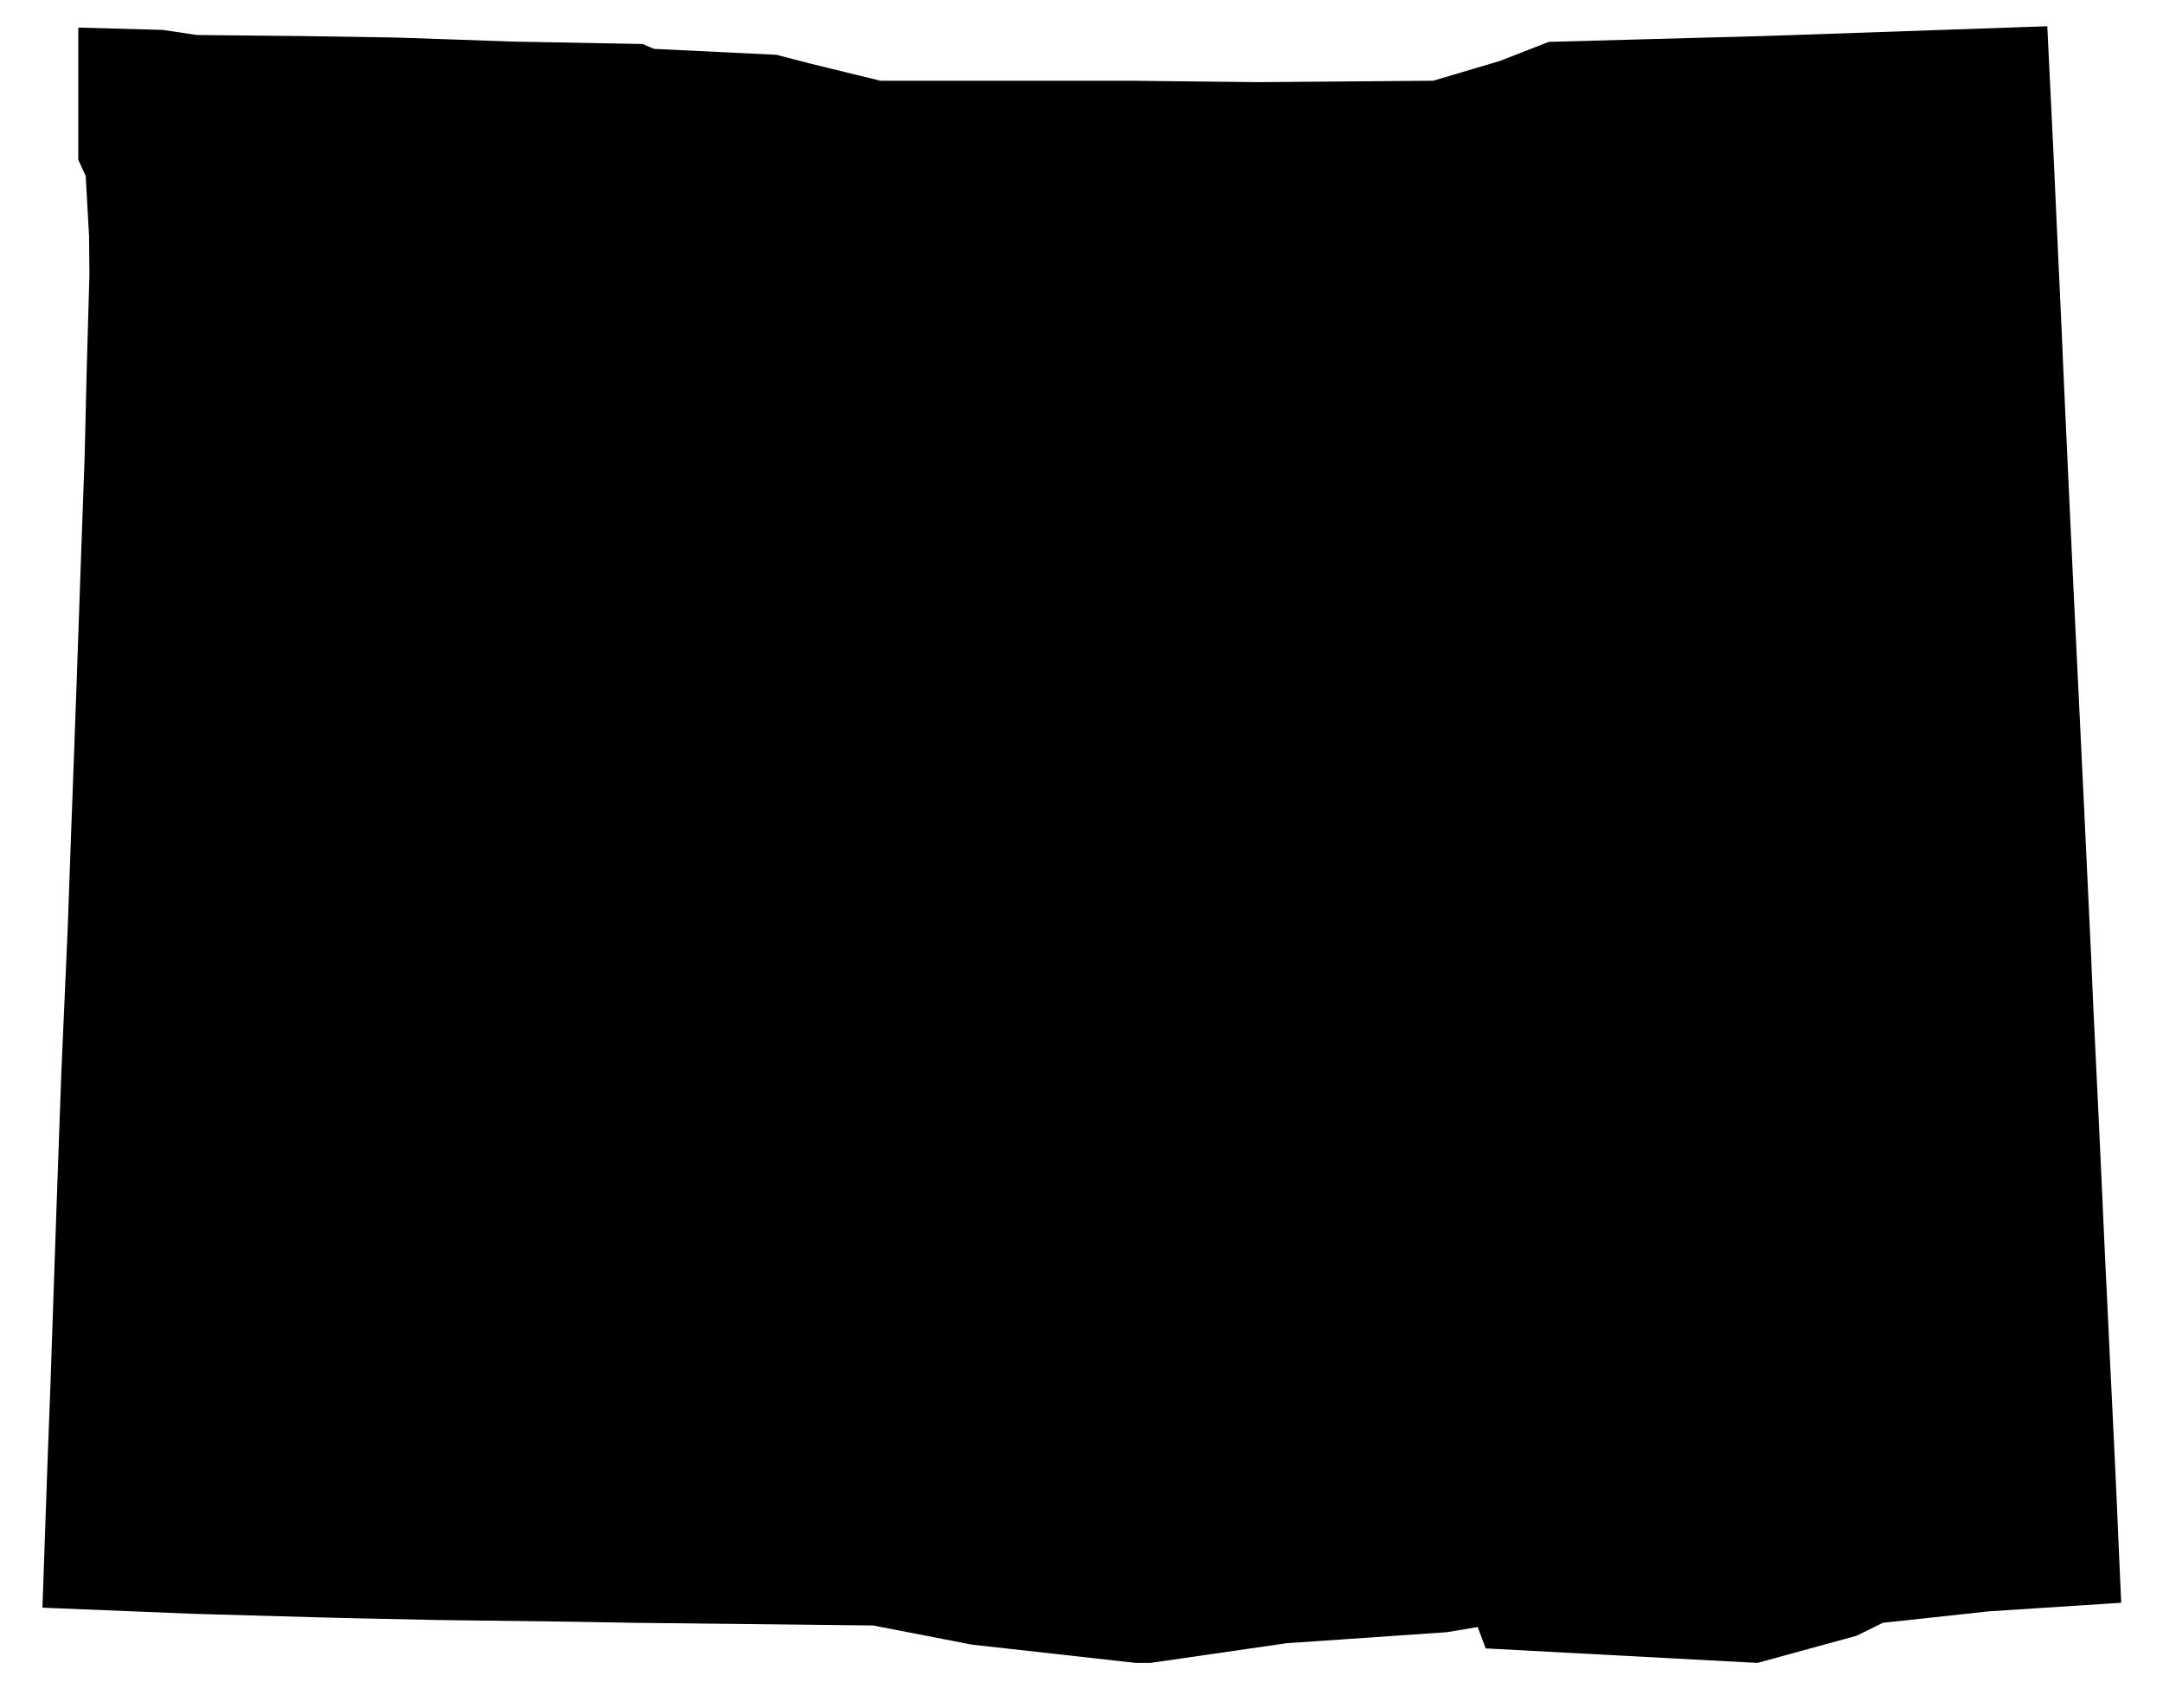 <?xml version="1.0" encoding="utf-8"?>
<!-- Generator: Adobe Illustrator 16.0.4, SVG Export Plug-In . SVG Version: 6.00 Build 0)  -->
<!DOCTYPE svg PUBLIC "-//W3C//DTD SVG 1.1//EN" "http://www.w3.org/Graphics/SVG/1.1/DTD/svg11.dtd">
<svg version="1.1" id="usOutline" xmlns="http://www.w3.org/2000/svg" xmlns:xlink="http://www.w3.org/1999/xlink" x="0px" y="0px"
	 width="87.5px" height="69.1px" viewBox="5.16 0 87.5 69.1" enable-background="new 5.16 0 87.5 69.1" xml:space="preserve">
<polygon points="90.884,62.913 90.77,60.306 90.684,58.474 90.684,58.473 90.552,55.749 90.512,54.964 90.45,53.62 90.306,50.635 
	90.221,48.784 90.212,48.552 90.039,44.83 89.846,40.849 89.768,39.067 89.756,38.763 89.478,32.874 89.256,28.267 89.11,25.273 
	89.09,24.865 89.047,23.985 88.827,19.287 88.617,14.705 88.592,14.079 88.542,12.971 88.305,7.856 88.217,5.938 87.979,1.062 
	77.08,1.439 76.934,1.444 76.502,1.457 67.812,1.694 65.821,2.47 63.134,3.266 63.132,3.266 56.09,3.323 50.879,3.266 44.57,3.266 
	43.604,3.266 40.775,3.266 37.936,2.572 36.575,2.217 31.614,1.976 31.153,1.78 25.853,1.681 23.332,1.592 21.12,1.517 
	17.414,1.459 13.127,1.416 11.74,1.209 8.327,1.116 8.327,1.124 8.327,3.26 8.327,5.519 8.327,6.461 8.627,7.122 8.762,9.533 
	8.777,11.117 8.659,15.27 8.611,17.369 8.581,18.567 8.453,22.089 8.349,25.07 8.245,28.031 8.103,31.918 8.072,32.754 
	8.038,33.641 7.901,37.503 7.753,40.846 7.638,43.459 7.44,49.012 7.21,55.745 7.203,55.973 7.079,59.241 7.018,60.983 
	6.877,65.032 12.964,65.279 17.987,65.422 18.866,65.444 19.441,65.458 22.869,65.531 28.456,65.602 30.867,65.645 40.479,65.752 
	44.475,66.526 51.102,67.266 51.7,67.266 57.202,66.47 63.69,66.024 64.936,65.814 65.262,66.679 76.251,67.266 76.253,67.266 
	80.265,66.168 81.323,65.645 85.631,65.179 90.969,64.833 "/>
</svg>
